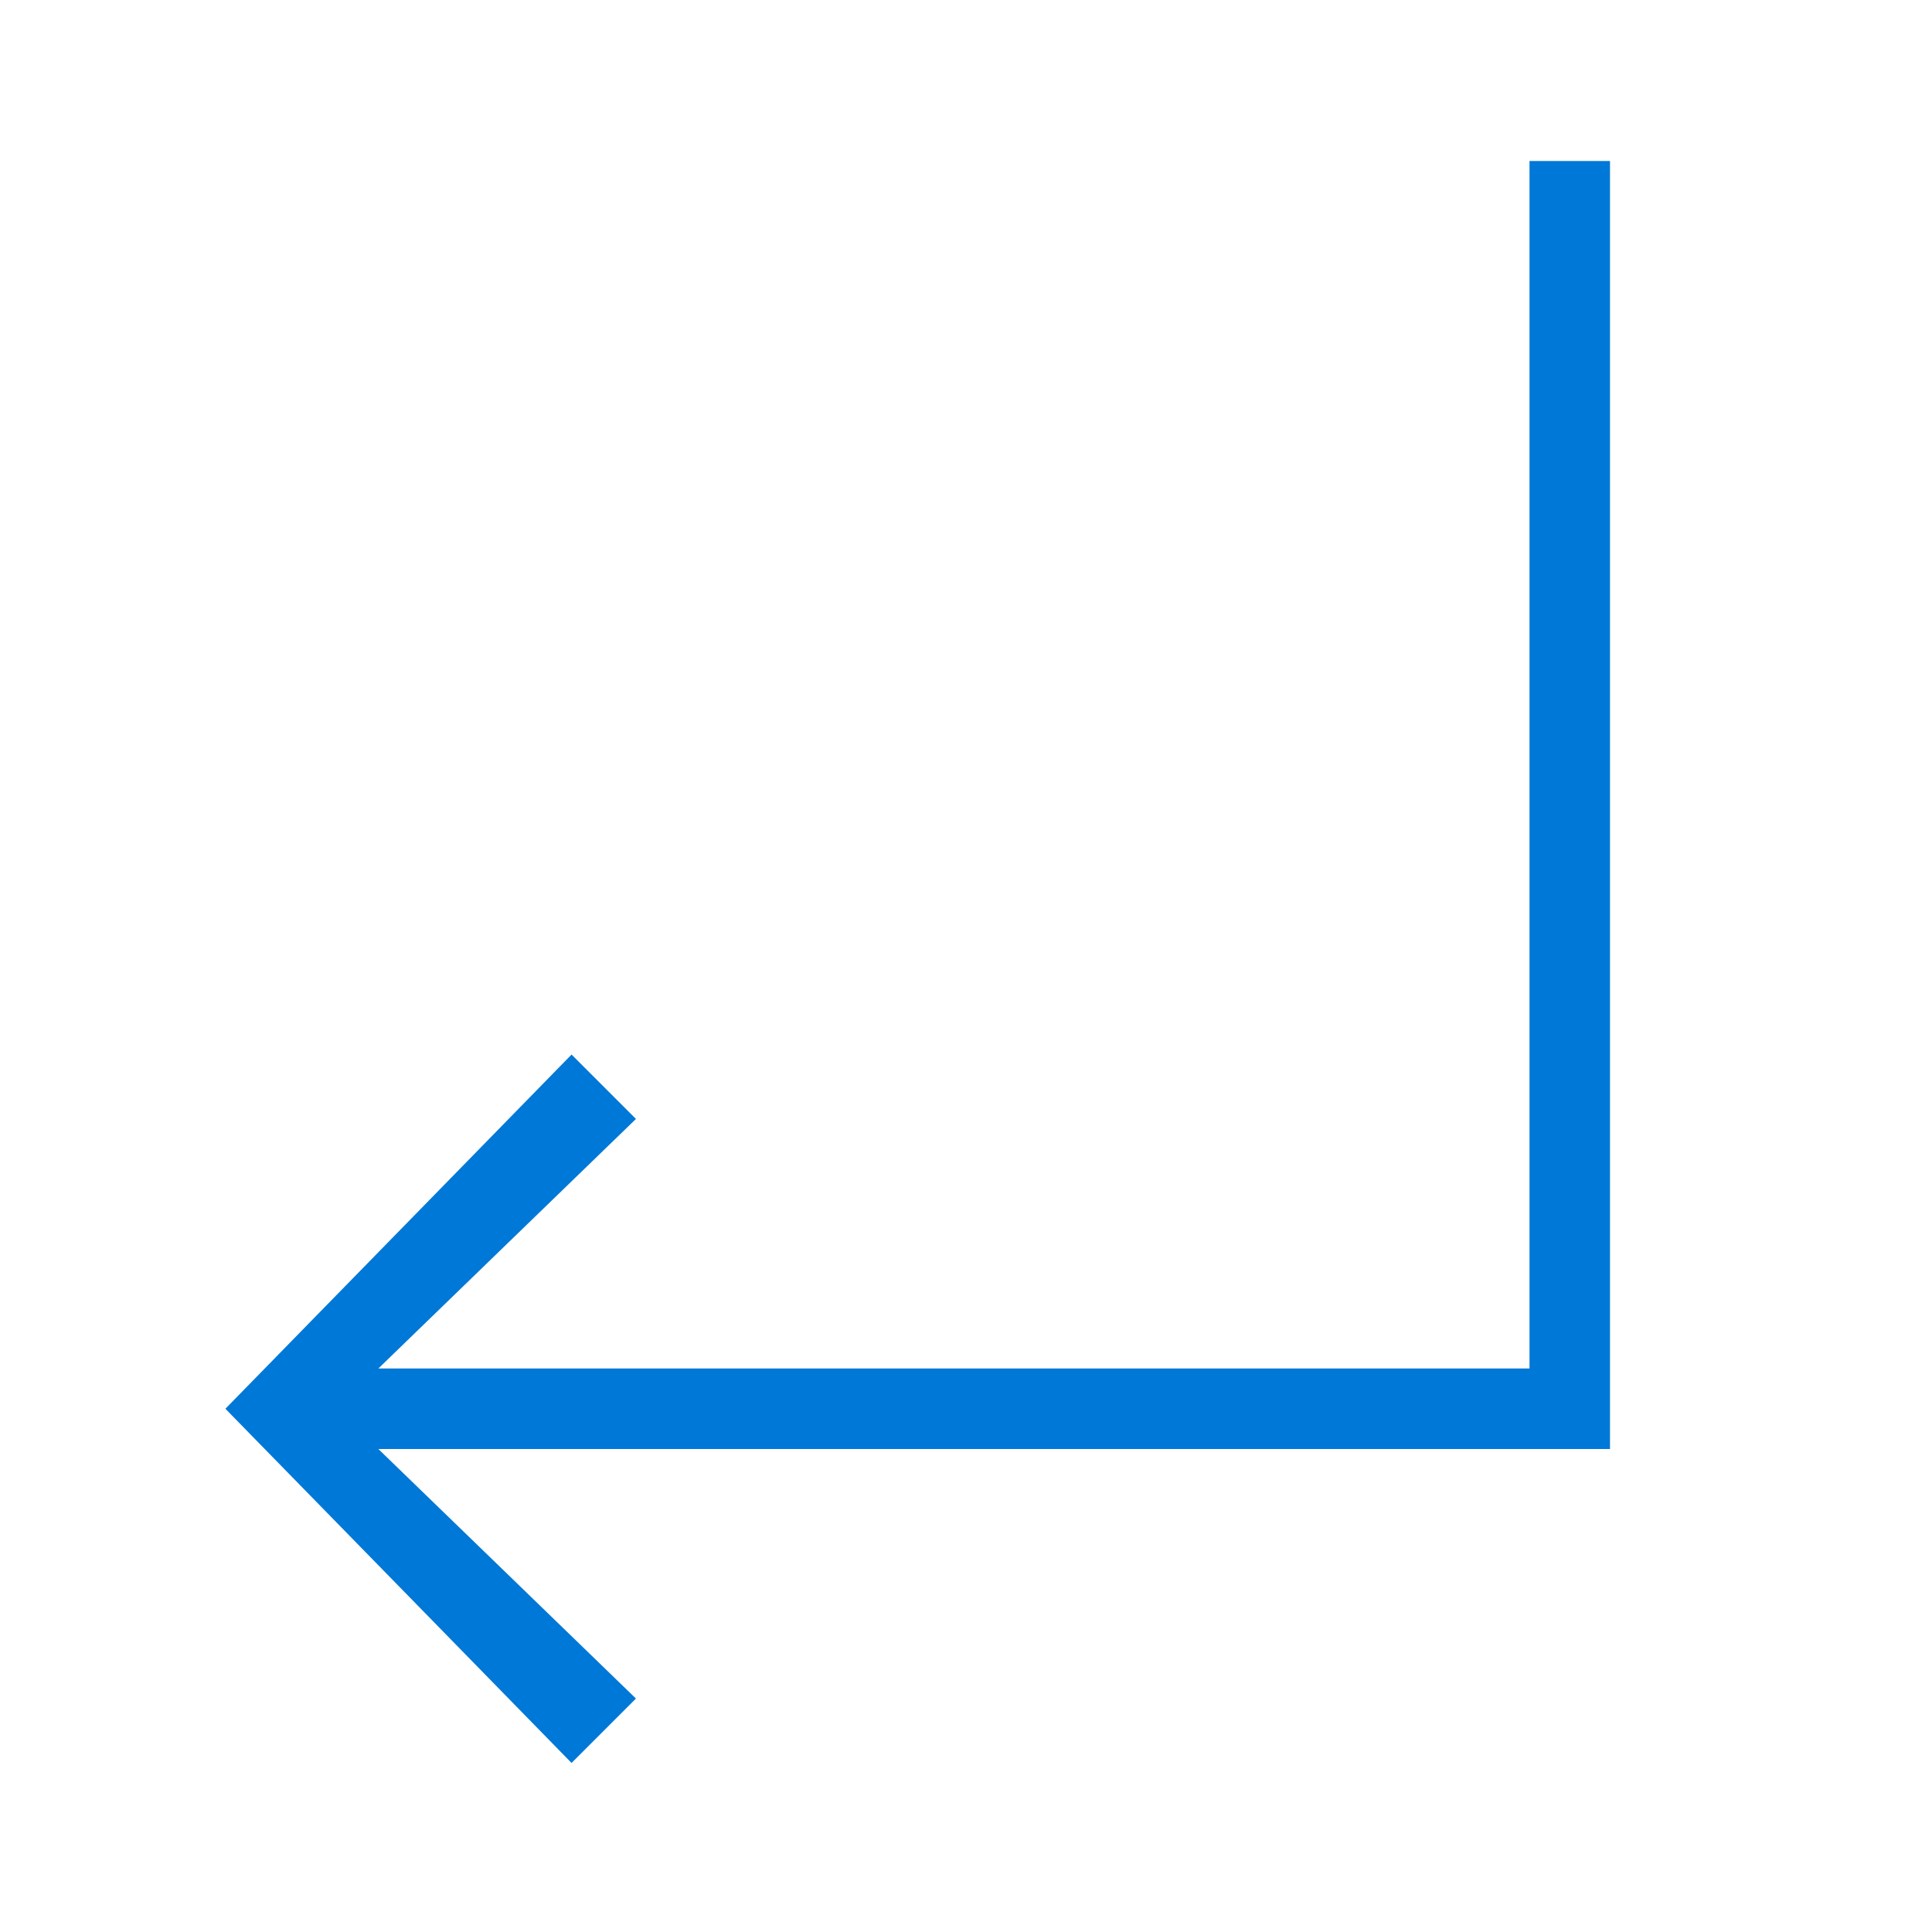 <?xml version="1.0" encoding="utf-8"?>
<!-- Generator: Adobe Illustrator 19.1.1, SVG Export Plug-In . SVG Version: 6.00 Build 0)  -->
<svg version="1.1" id="Layer_1" xmlns="http://www.w3.org/2000/svg" xmlns:xlink="http://www.w3.org/1999/xlink" x="0px" y="0px"
	 width="24px" height="24px" viewBox="0 0 24 24" enable-background="new 0 0 24 24" xml:space="preserve">
<g>
	<polygon fill="#0078D7" points="20,2 19,2 19,17 4.7,17 7.9,13.9 7.1,13.1 2.8,17.5 7.1,21.9 7.9,21.1 4.7,18 20,18 	"/>
</g>
</svg>
